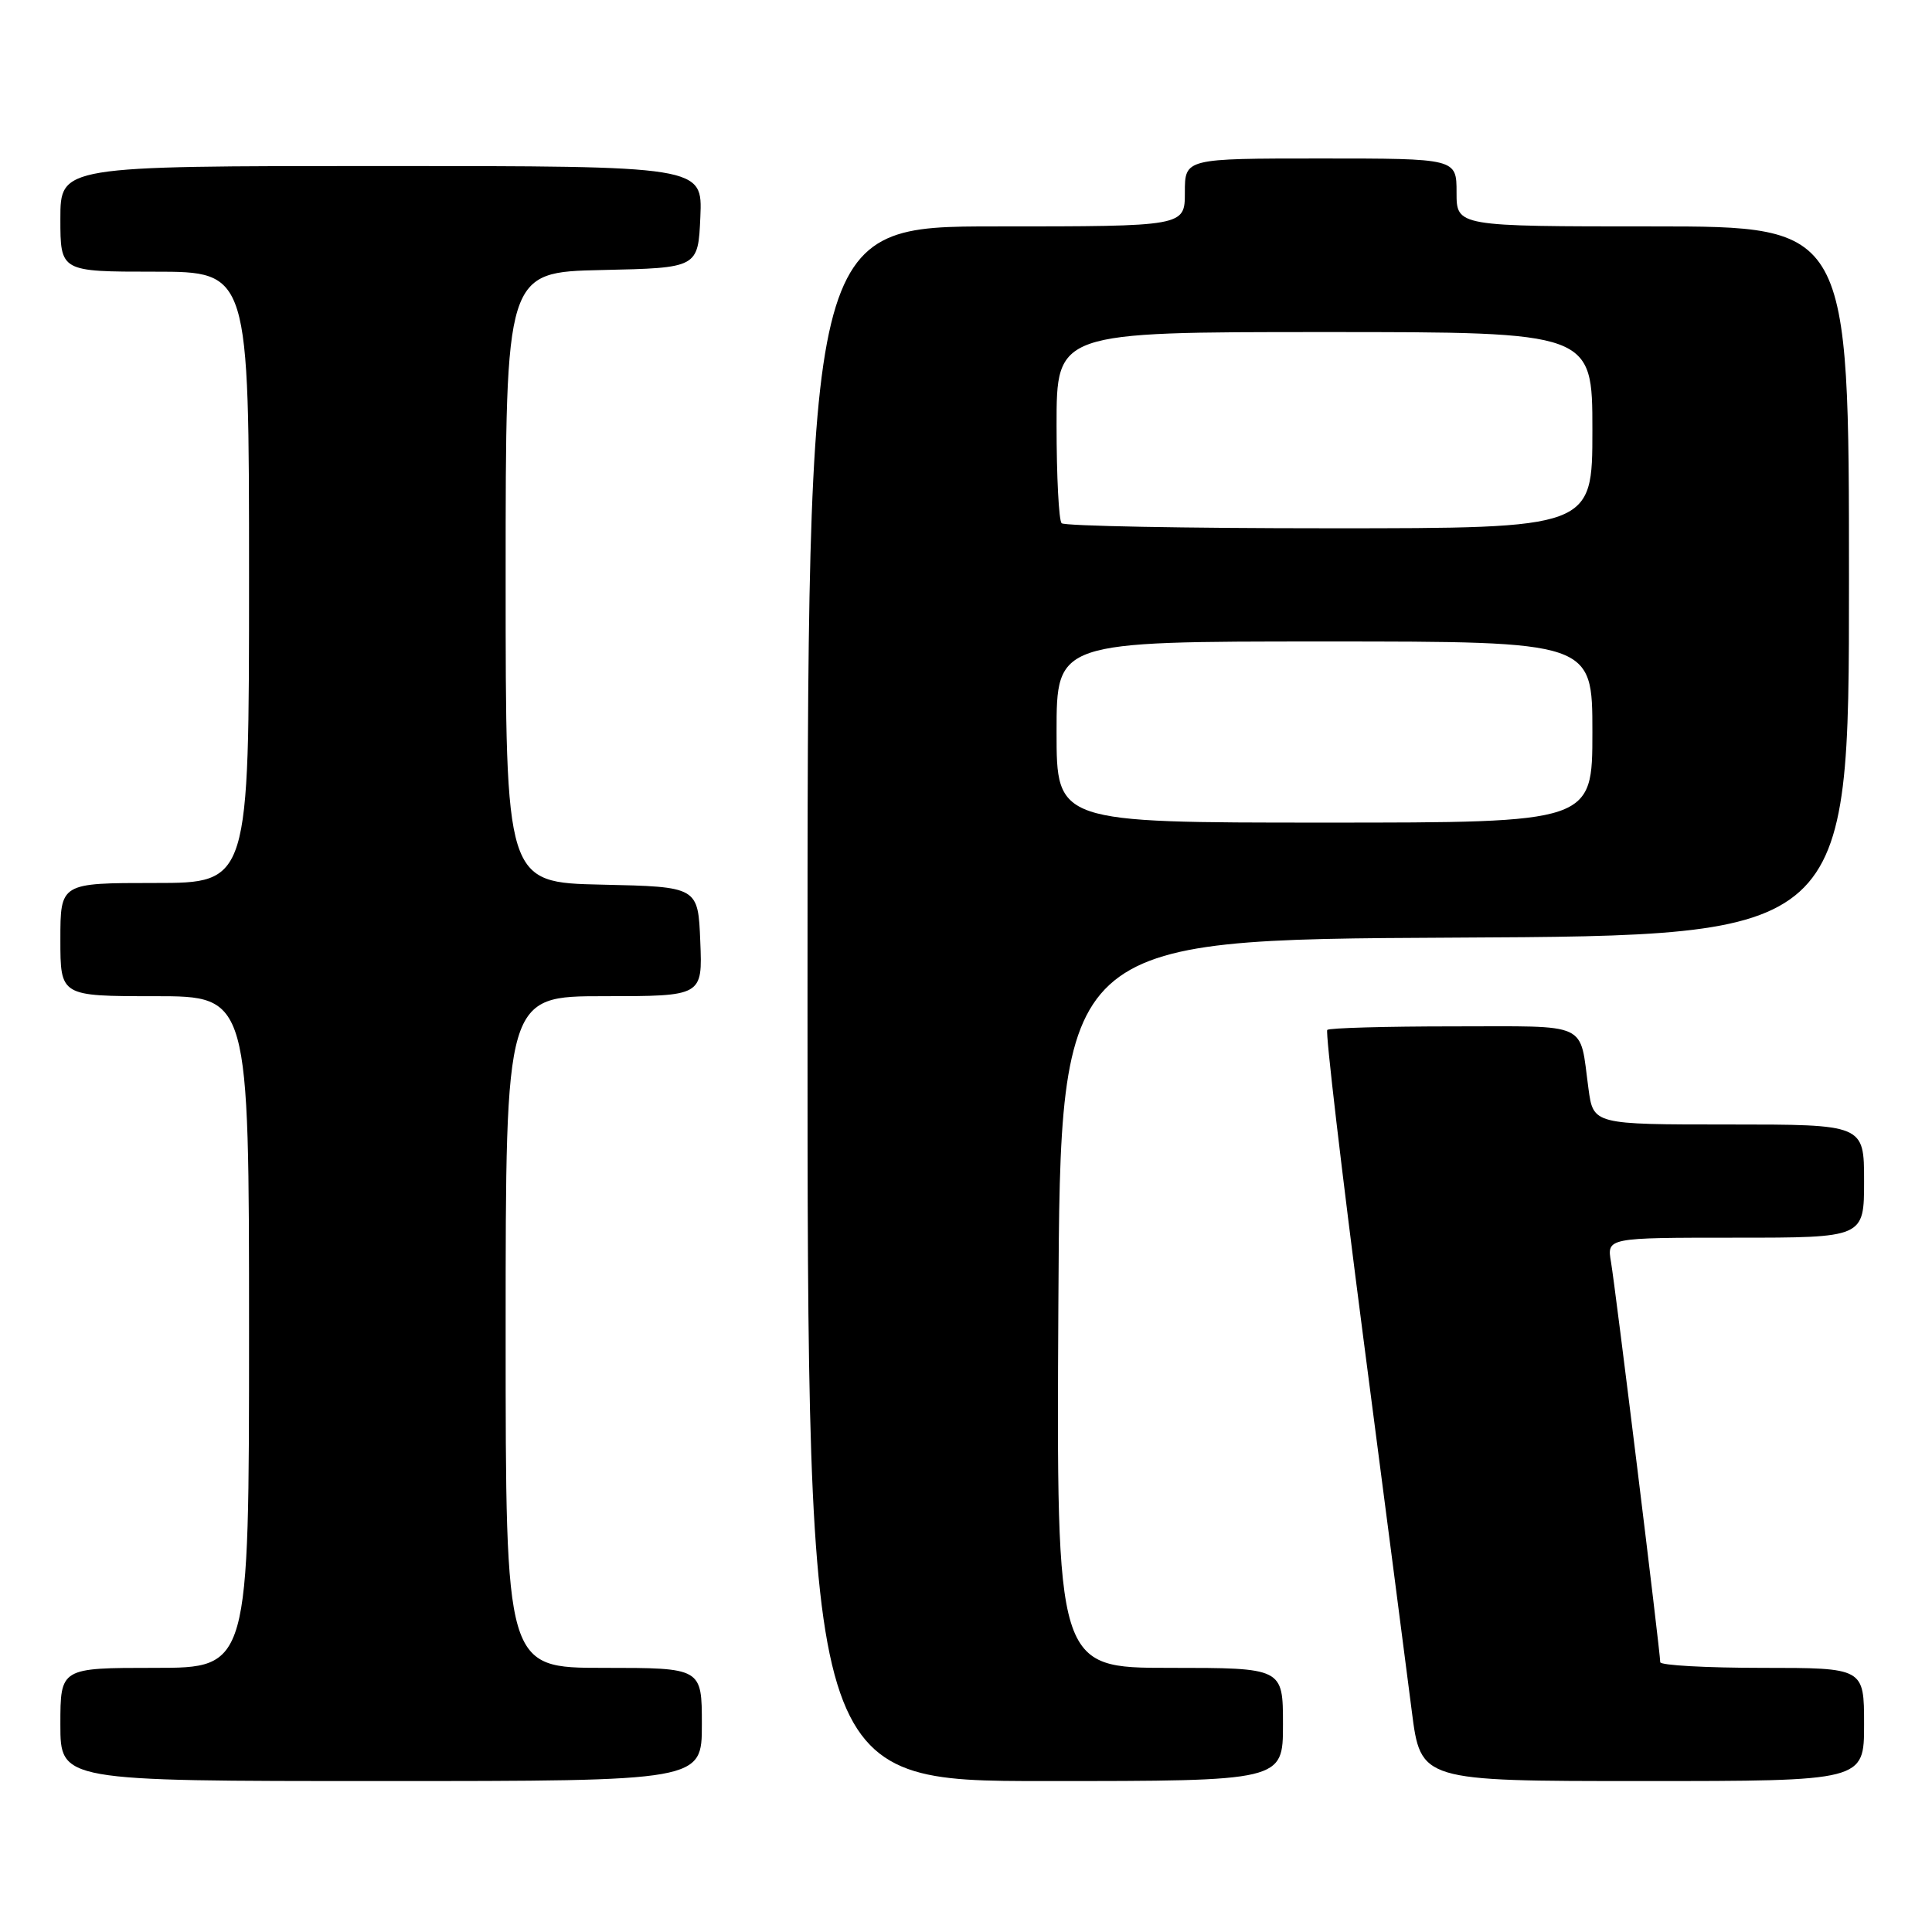 <?xml version="1.0" encoding="UTF-8" standalone="no"?>
<!DOCTYPE svg PUBLIC "-//W3C//DTD SVG 1.1//EN" "http://www.w3.org/Graphics/SVG/1.1/DTD/svg11.dtd" >
<svg xmlns="http://www.w3.org/2000/svg" xmlns:xlink="http://www.w3.org/1999/xlink" version="1.1" viewBox="0 0 256 256">
 <g >
 <path fill="currentColor"
d=" M 93.00 228.50 C 93.00 221.00 93.00 221.00 80.00 221.00 C 67.00 221.00 67.00 221.00 67.00 176.50 C 67.00 132.00 67.00 132.00 80.04 132.00 C 93.09 132.00 93.09 132.00 92.79 124.75 C 92.50 117.50 92.50 117.50 79.75 117.22 C 67.00 116.94 67.00 116.94 67.00 76.50 C 67.00 36.06 67.00 36.06 79.75 35.78 C 92.50 35.50 92.50 35.50 92.80 28.75 C 93.09 22.00 93.09 22.00 50.55 22.00 C 8.00 22.00 8.00 22.00 8.00 29.00 C 8.00 36.00 8.00 36.00 20.50 36.00 C 33.00 36.00 33.00 36.00 33.00 76.50 C 33.00 117.00 33.00 117.00 20.50 117.00 C 8.00 117.00 8.00 117.00 8.00 124.50 C 8.00 132.00 8.00 132.00 20.50 132.00 C 33.00 132.00 33.00 132.00 33.00 176.50 C 33.00 221.00 33.00 221.00 20.50 221.00 C 8.00 221.00 8.00 221.00 8.00 228.50 C 8.00 236.00 8.00 236.00 50.50 236.00 C 93.00 236.00 93.00 236.00 93.00 228.50 Z  M 170.00 228.50 C 170.00 221.00 170.00 221.00 154.99 221.00 C 139.98 221.00 139.98 221.00 140.24 172.75 C 140.50 124.50 140.50 124.50 192.75 124.24 C 245.00 123.98 245.00 123.98 245.00 76.99 C 245.00 30.00 245.00 30.00 219.00 30.00 C 193.00 30.00 193.00 30.00 193.00 25.50 C 193.00 21.00 193.00 21.00 175.00 21.00 C 157.00 21.00 157.00 21.00 157.00 25.50 C 157.00 30.00 157.00 30.00 132.00 30.00 C 107.00 30.00 107.00 30.00 107.00 133.00 C 107.00 236.00 107.00 236.00 138.50 236.00 C 170.00 236.00 170.00 236.00 170.00 228.50 Z  M 247.00 228.50 C 247.00 221.00 247.00 221.00 233.50 221.00 C 226.07 221.00 220.00 220.66 219.99 220.25 C 219.98 218.83 214.03 170.49 213.47 167.25 C 212.91 164.00 212.91 164.00 229.95 164.00 C 247.00 164.00 247.00 164.00 247.00 156.50 C 247.00 149.00 247.00 149.00 229.06 149.00 C 211.12 149.00 211.12 149.00 210.48 144.25 C 209.26 135.28 210.83 136.00 192.60 136.00 C 183.65 136.00 176.12 136.21 175.87 136.47 C 175.61 136.73 177.76 155.06 180.64 177.22 C 183.53 199.37 186.42 221.66 187.07 226.75 C 188.25 236.00 188.25 236.00 217.62 236.00 C 247.00 236.00 247.00 236.00 247.00 228.50 Z  M 140.00 97.00 C 140.00 85.00 140.00 85.00 175.50 85.00 C 211.00 85.00 211.00 85.00 211.00 97.00 C 211.00 109.00 211.00 109.00 175.50 109.00 C 140.00 109.00 140.00 109.00 140.00 97.00 Z  M 140.67 69.33 C 140.30 68.97 140.00 63.12 140.00 56.33 C 140.00 44.00 140.00 44.00 175.50 44.00 C 211.00 44.00 211.00 44.00 211.00 57.00 C 211.00 70.00 211.00 70.00 176.17 70.00 C 157.01 70.00 141.03 69.70 140.67 69.33 Z "/>
</g>
</svg>